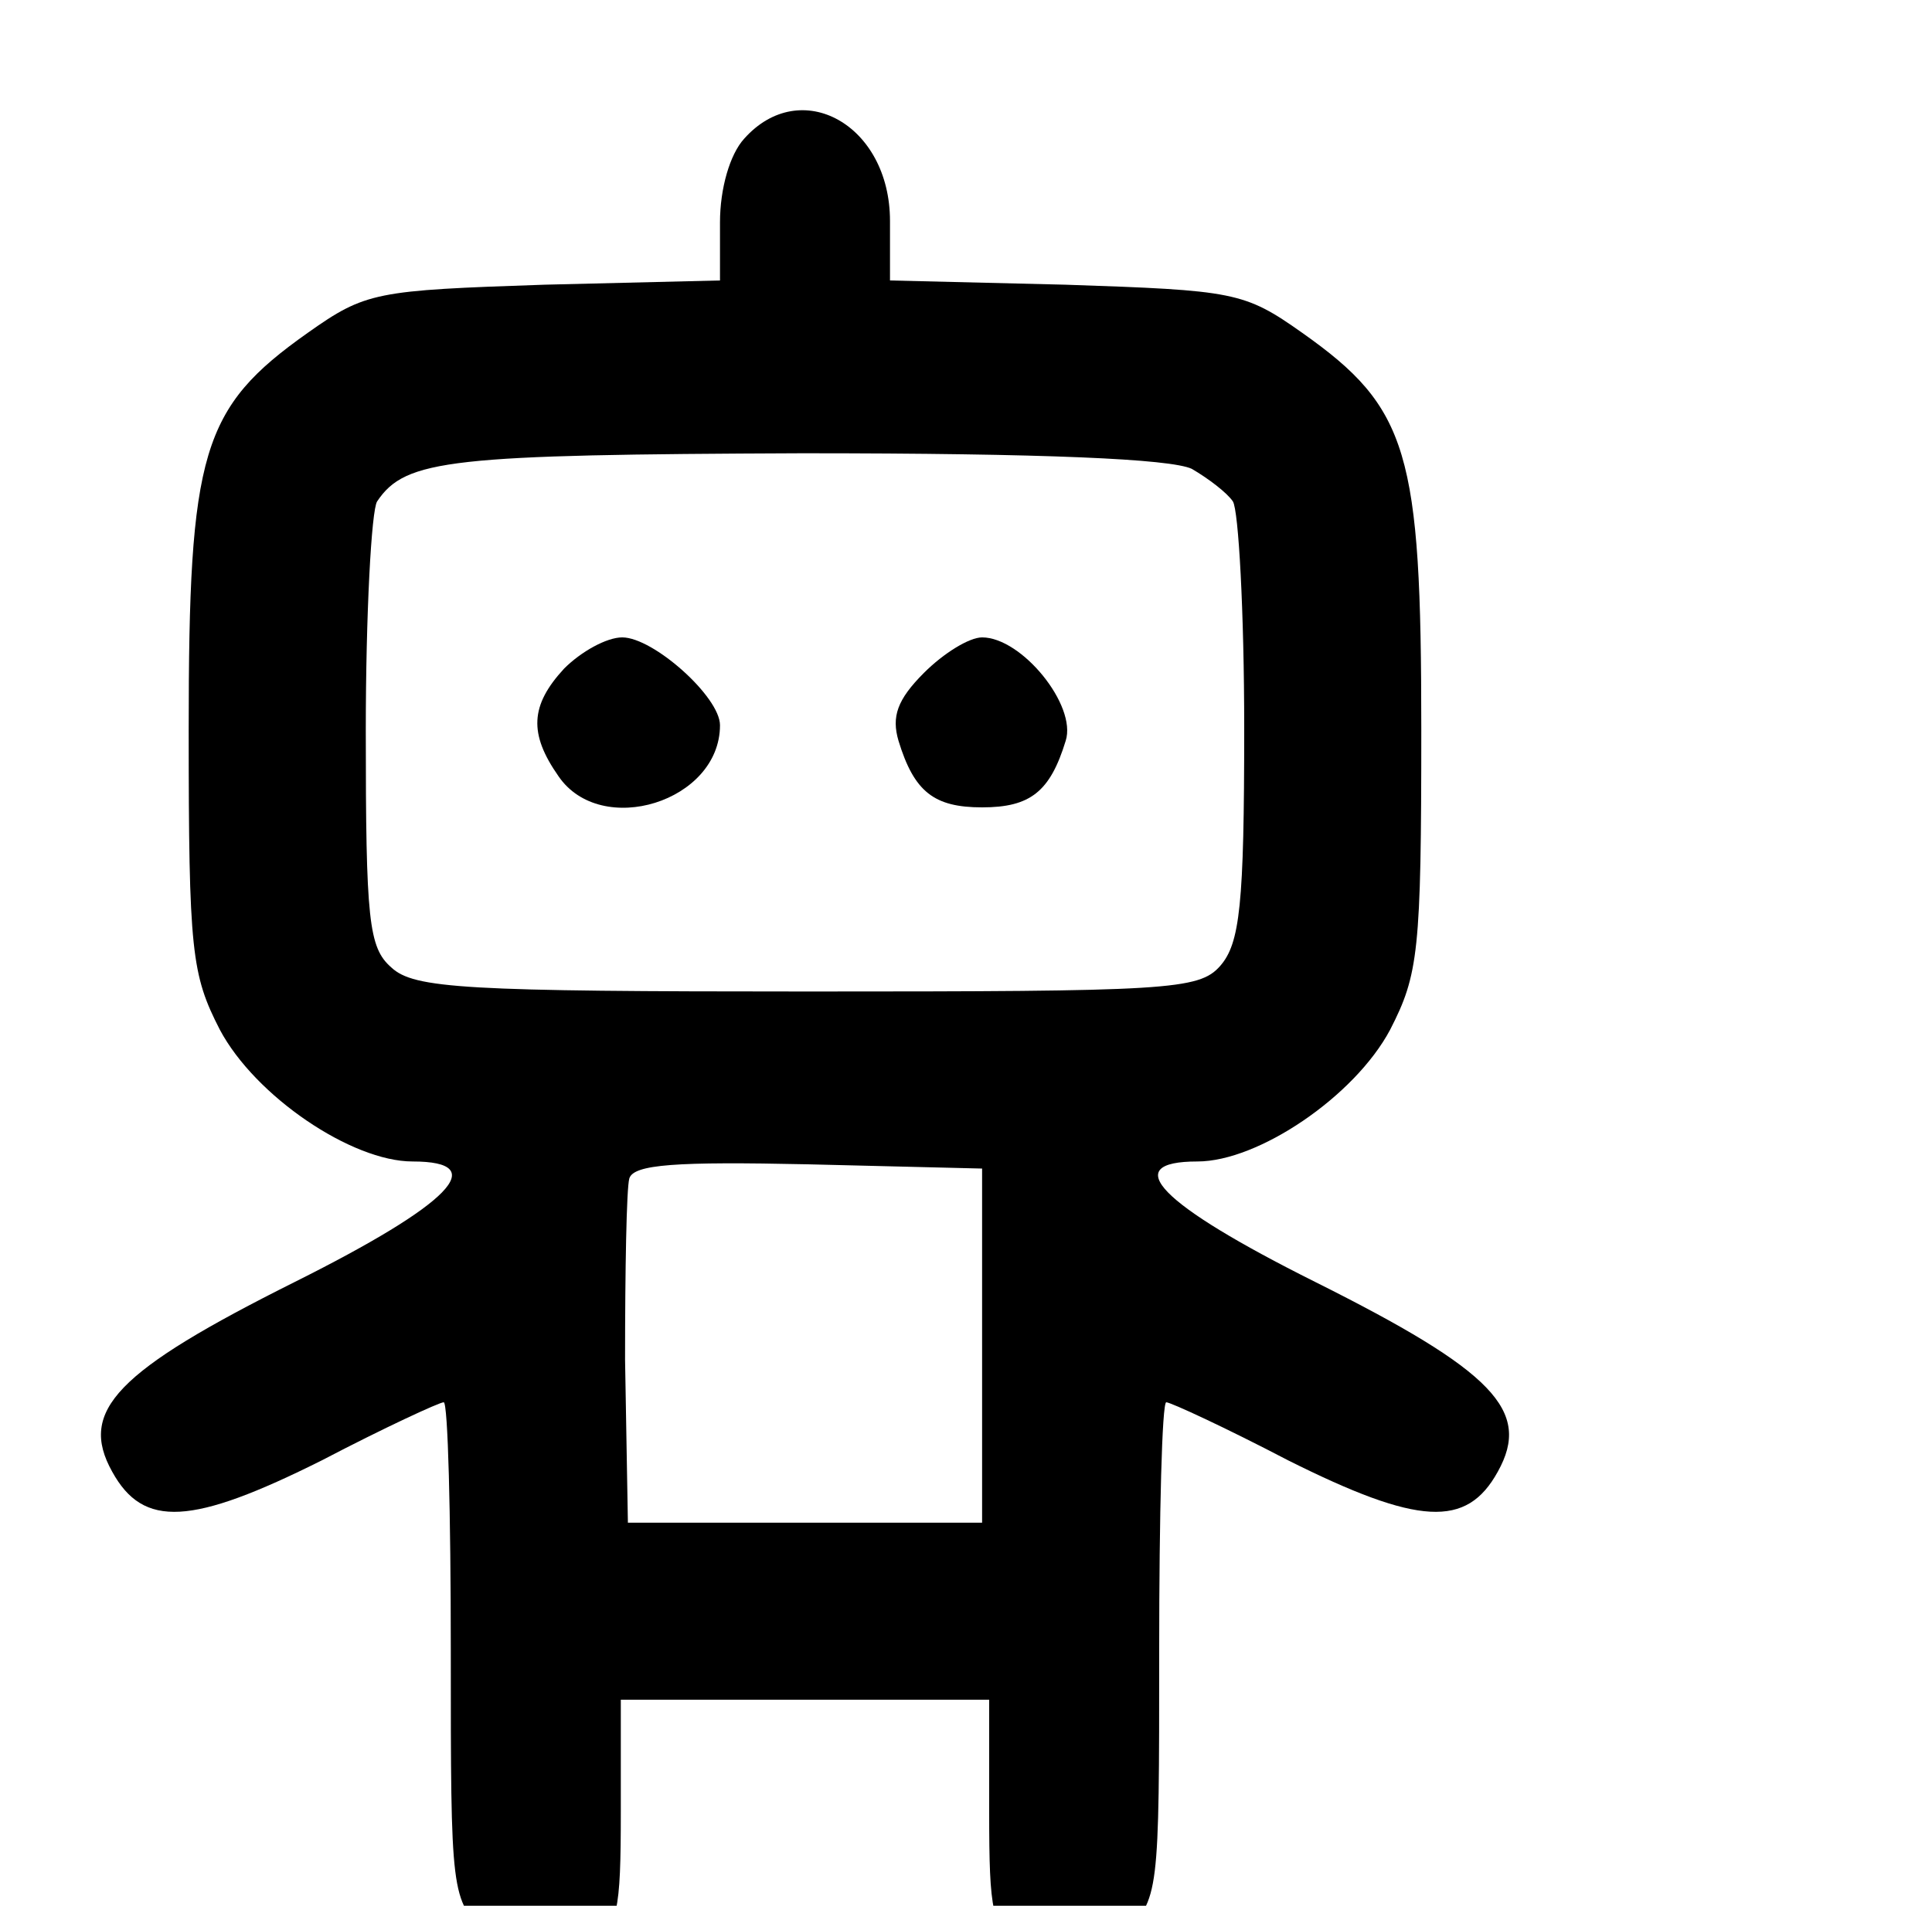 <?xml version="1.0" standalone="no"?>
<!DOCTYPE svg PUBLIC "-//W3C//DTD SVG 20010904//EN"
 "http://www.w3.org/TR/2001/REC-SVG-20010904/DTD/svg10.dtd">
<svg version="1.0" xmlns="http://www.w3.org/2000/svg"
 width="150pt" height="148pt" viewBox="0 0 150 148"
 preserveAspectRatio="xMidYMid meet">

<g transform="translate(-20,165) scale(0.11,-0.11)"
fill="#000000" stroke="none">
<path d="M707 1402 c-10 -11 -17 -35 -17 -59 l0 -41 -124 -3 c-119 -4 -126 -5
-167 -34 -75 -53 -84 -84 -84 -280 0 -157 2 -173 22 -212 25 -47 93 -93 136
-93 56 0 27 -30 -83 -85 -126 -63 -153 -91 -129 -134 22 -40 56 -38 148 8 44
23 83 41 86 41 3 0 5 -79 5 -175 0 -173 0 -176 25 -200 28 -29 42 -31 73 -9
20 13 22 24 22 95 l0 79 130 0 130 0 0 -79 c0 -71 2 -82 22 -95 31 -22 45 -20
73 9 25 24 25 27 25 200 0 96 2 175 5 175 3 0 42 -18 86 -41 92 -46 126 -48
148 -8 24 43 -3 71 -129 134 -110 55 -139 85 -83 85 43 0 111 46 136 93 20 39
22 55 22 212 0 196 -9 227 -84 280 -41 29 -48 30 -167 34 l-124 3 0 42 c0 68
-63 103 -103 58z m316 -233 c12 -7 25 -17 29 -23 4 -6 8 -78 8 -160 0 -125 -3
-152 -17 -168 -15 -17 -37 -18 -291 -18 -242 0 -278 2 -294 17 -16 14 -18 33
-18 167 0 83 4 156 8 162 20 30 52 33 300 34 172 0 260 -4 275 -11z m-148
-619 l0 -125 -125 0 -125 0 -2 115 c0 63 1 121 3 128 3 10 33 12 126 10 l123
-3 0 -125z"/>
<path d="M580 1028 c-24 -26 -25 -46 -4 -76 30 -44 114 -18 114 36 0 20 -47
62 -69 62 -11 0 -29 -10 -41 -22z"/>
<path d="M834 1025 c-19 -19 -23 -31 -18 -48 11 -36 25 -47 59 -47 34 0 48 11
59 47 8 25 -31 73 -59 73 -9 0 -27 -11 -41 -25z"/>
</g>
</svg>
